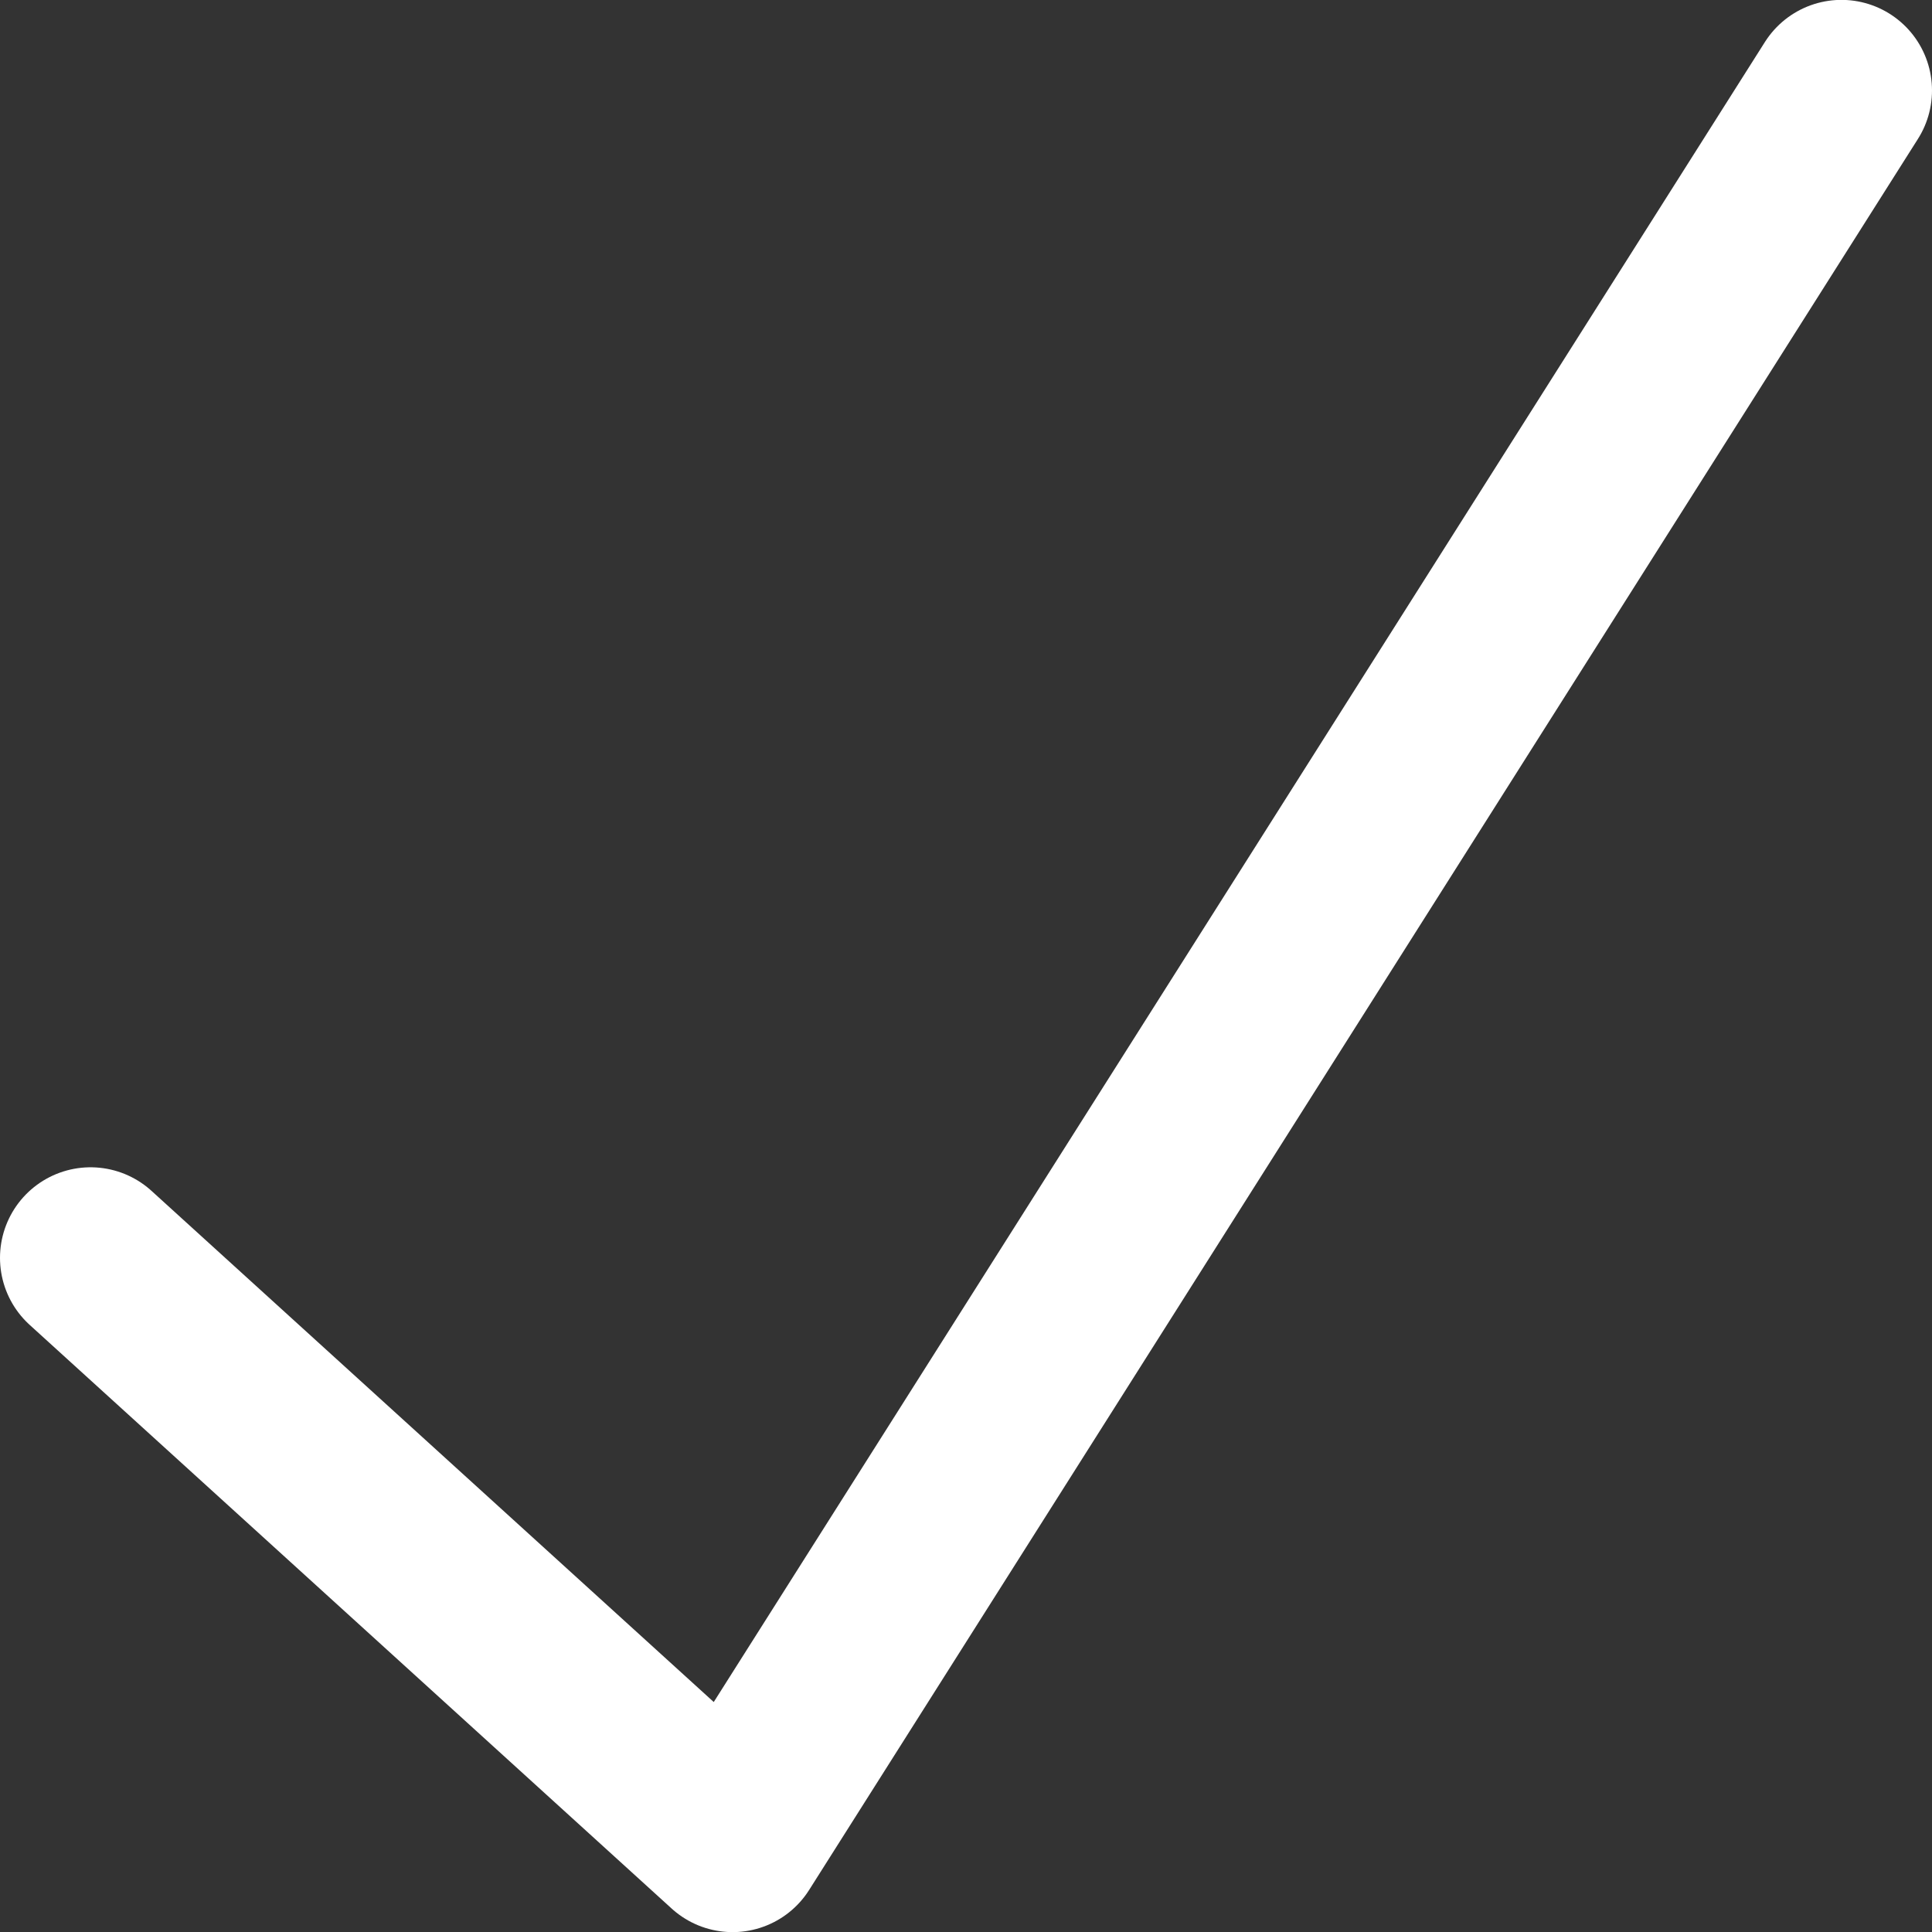 <svg width="16" height="16" viewBox="0 0 16 16" fill="none" xmlns="http://www.w3.org/2000/svg">
<rect x="0" y="0" width="16" height="16" fill="#333333" stroke="none"/>
<g clip-path="url(#clip0_756_471)">
<path d="M15.25 0.749L6.067 15.251L0.75 10.417" stroke="white" stroke-width="1.5" stroke-linecap="round" stroke-linejoin="round"/>
</g>
<defs>
<clipPath id="clip0_756_471">
<rect width="16" height="16" fill="white"/>
</clipPath>
</defs>
</svg>
